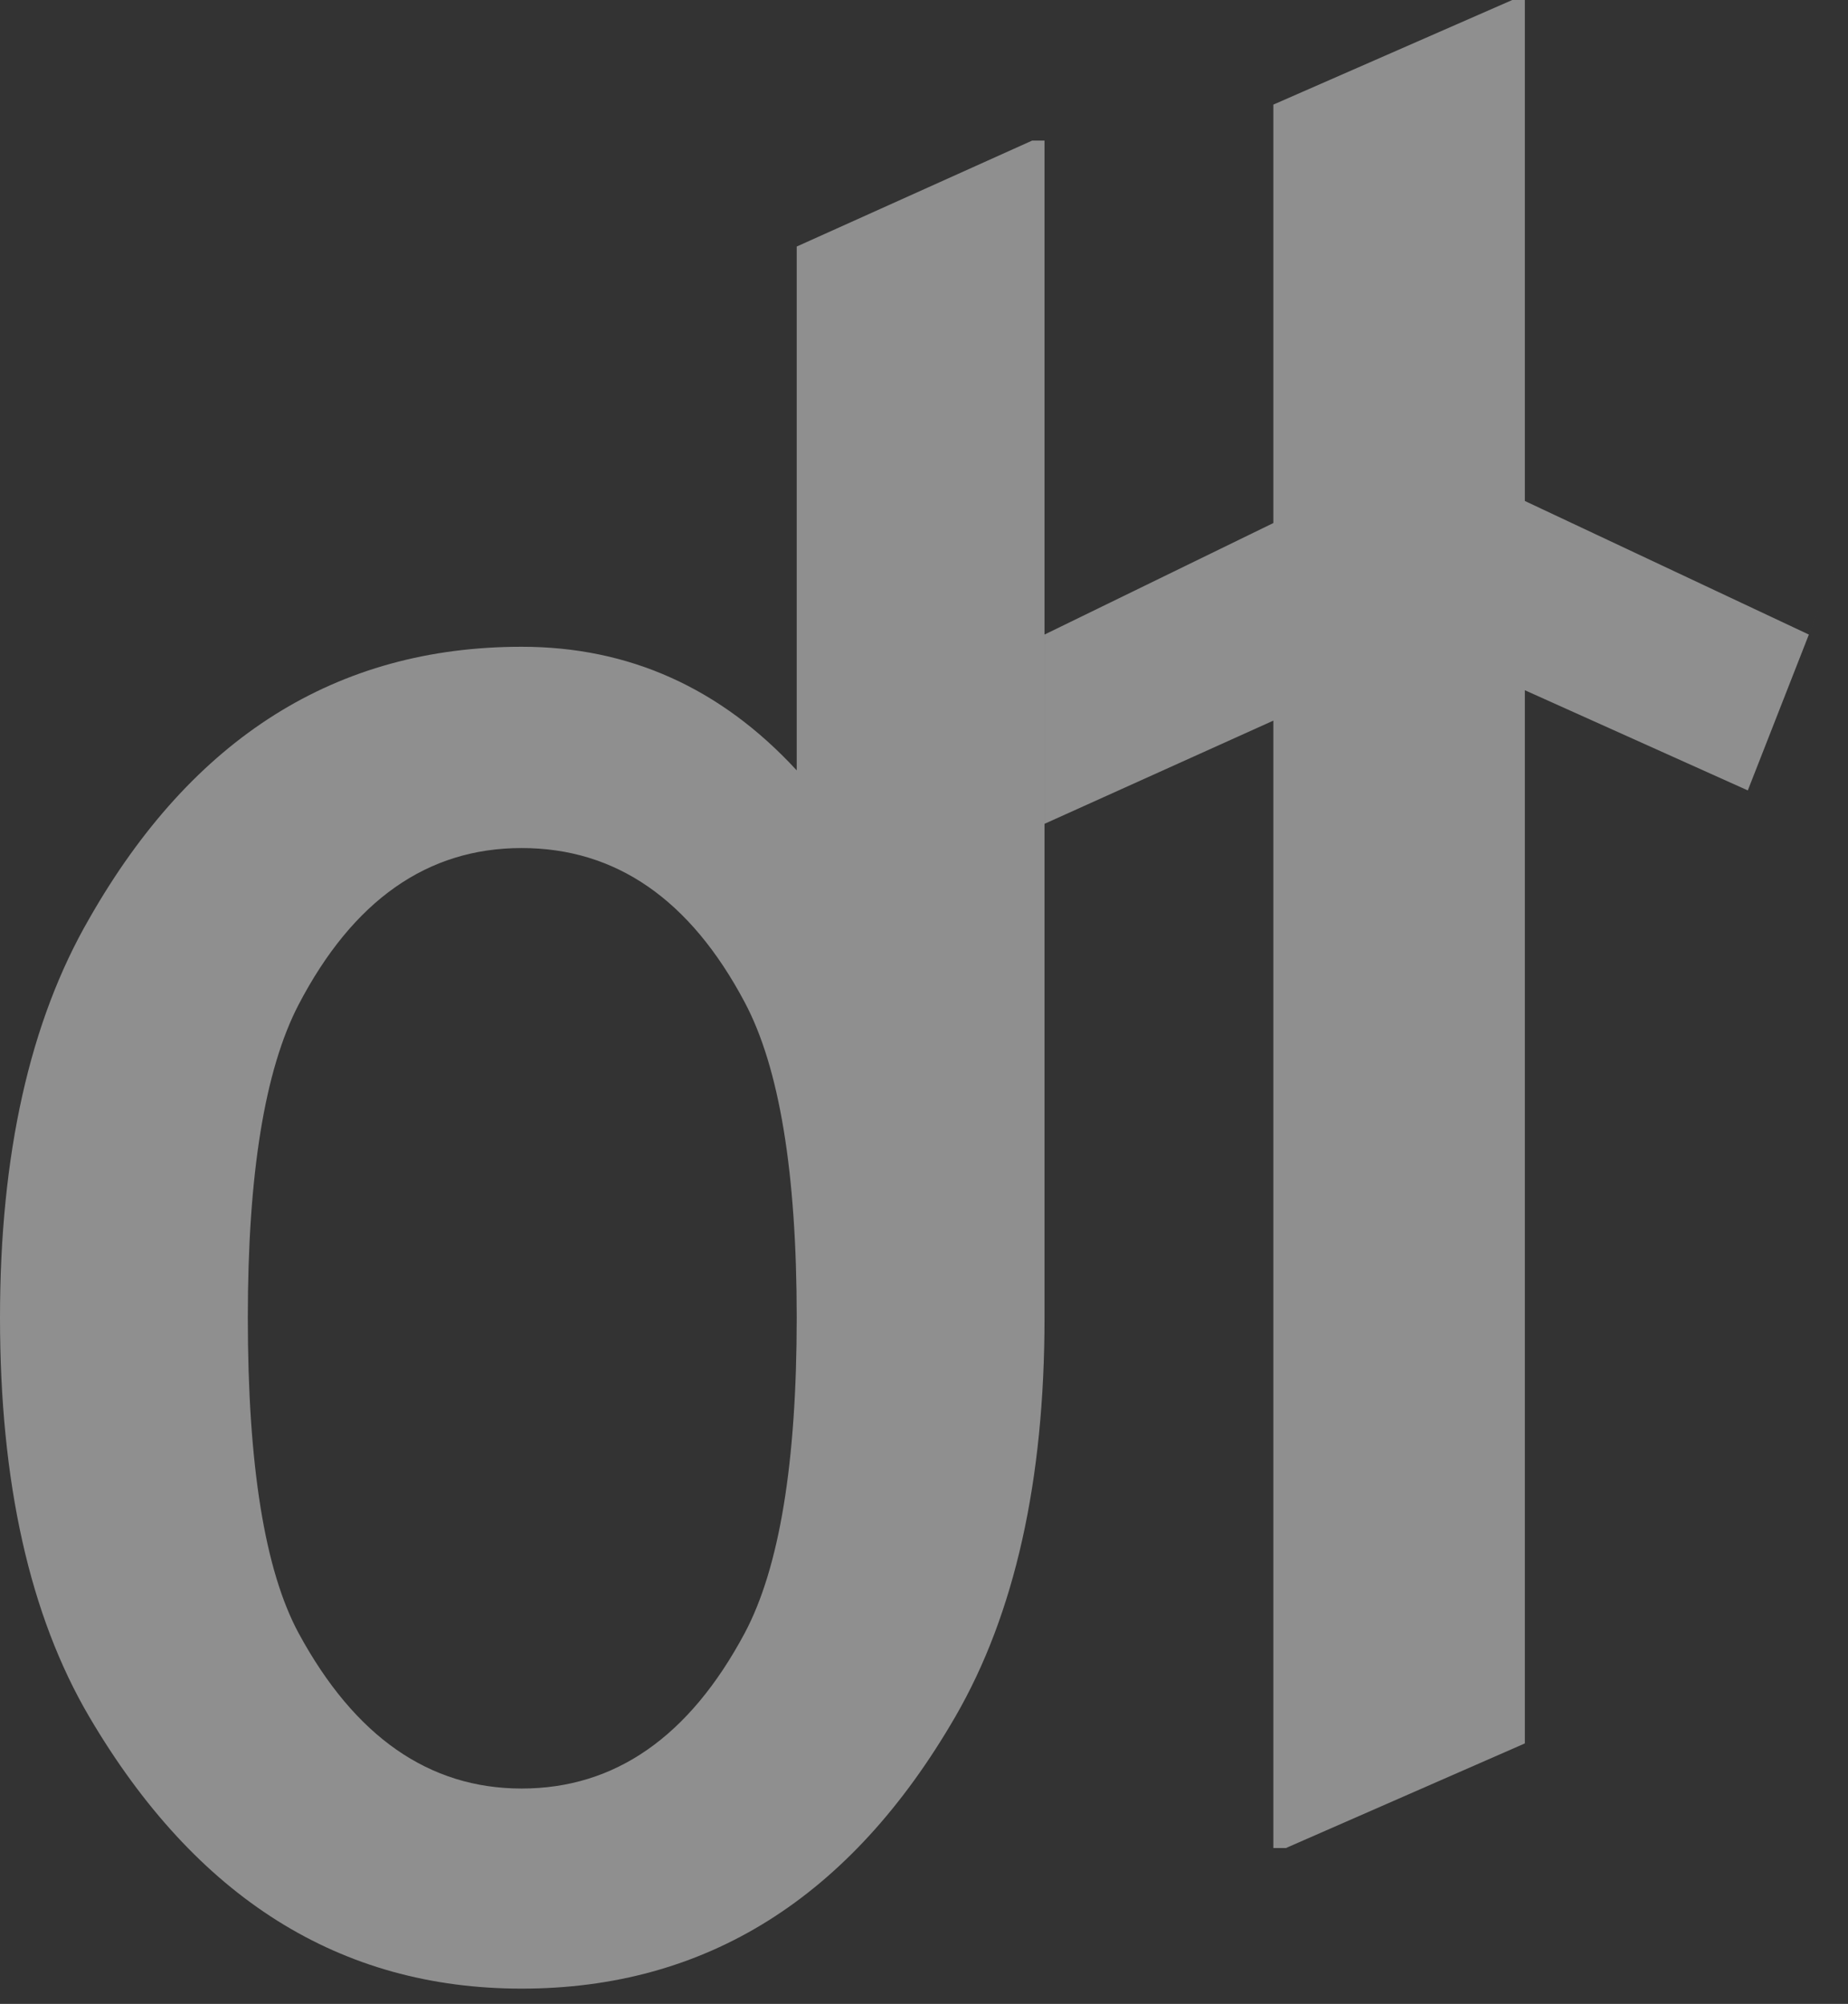 <svg width="83" height="90" viewBox="0 0 83 90" fill="none" xmlns="http://www.w3.org/2000/svg">
<rect x="0" y="0" width="83" height="90" fill="#333333" stroke="none"/>
<path d="M0 59.181C0 51.851 1.336 45.877 4.007 41.26C8.644 33.118 15.118 29.048 23.429 29.048C28.252 29.048 32.37 30.898 35.783 34.599V11.073L46.356 6.315H46.913V59.181C46.913 66.512 45.577 72.486 42.906 77.103C38.194 85.245 31.702 89.315 23.429 89.315C15.267 89.315 8.793 85.245 4.007 77.103C1.336 72.557 0 66.583 0 59.181ZM11.13 59.181C11.13 65.807 11.891 70.53 13.412 73.35C15.934 78.002 19.273 80.328 23.429 80.328C27.621 80.328 30.96 78.002 33.446 73.35C35.004 70.424 35.783 65.702 35.783 59.181C35.783 52.661 35.004 47.939 33.446 45.013C30.997 40.396 27.658 38.088 23.429 38.088C19.199 38.088 15.86 40.432 13.412 45.119C11.891 48.044 11.13 52.732 11.13 59.181Z" fill="white" fill-opacity="0.45"/>
<path d="M57.191 83V32.365L46.913 37V28.5L57.191 23.491V4.698L67.921 0H68.486V22.5L81.242 28.5L83 24.013L78.5 35.5L68.486 31V78.302L57.756 83H57.191Z" fill="white" fill-opacity="0.45"/>
</svg>
